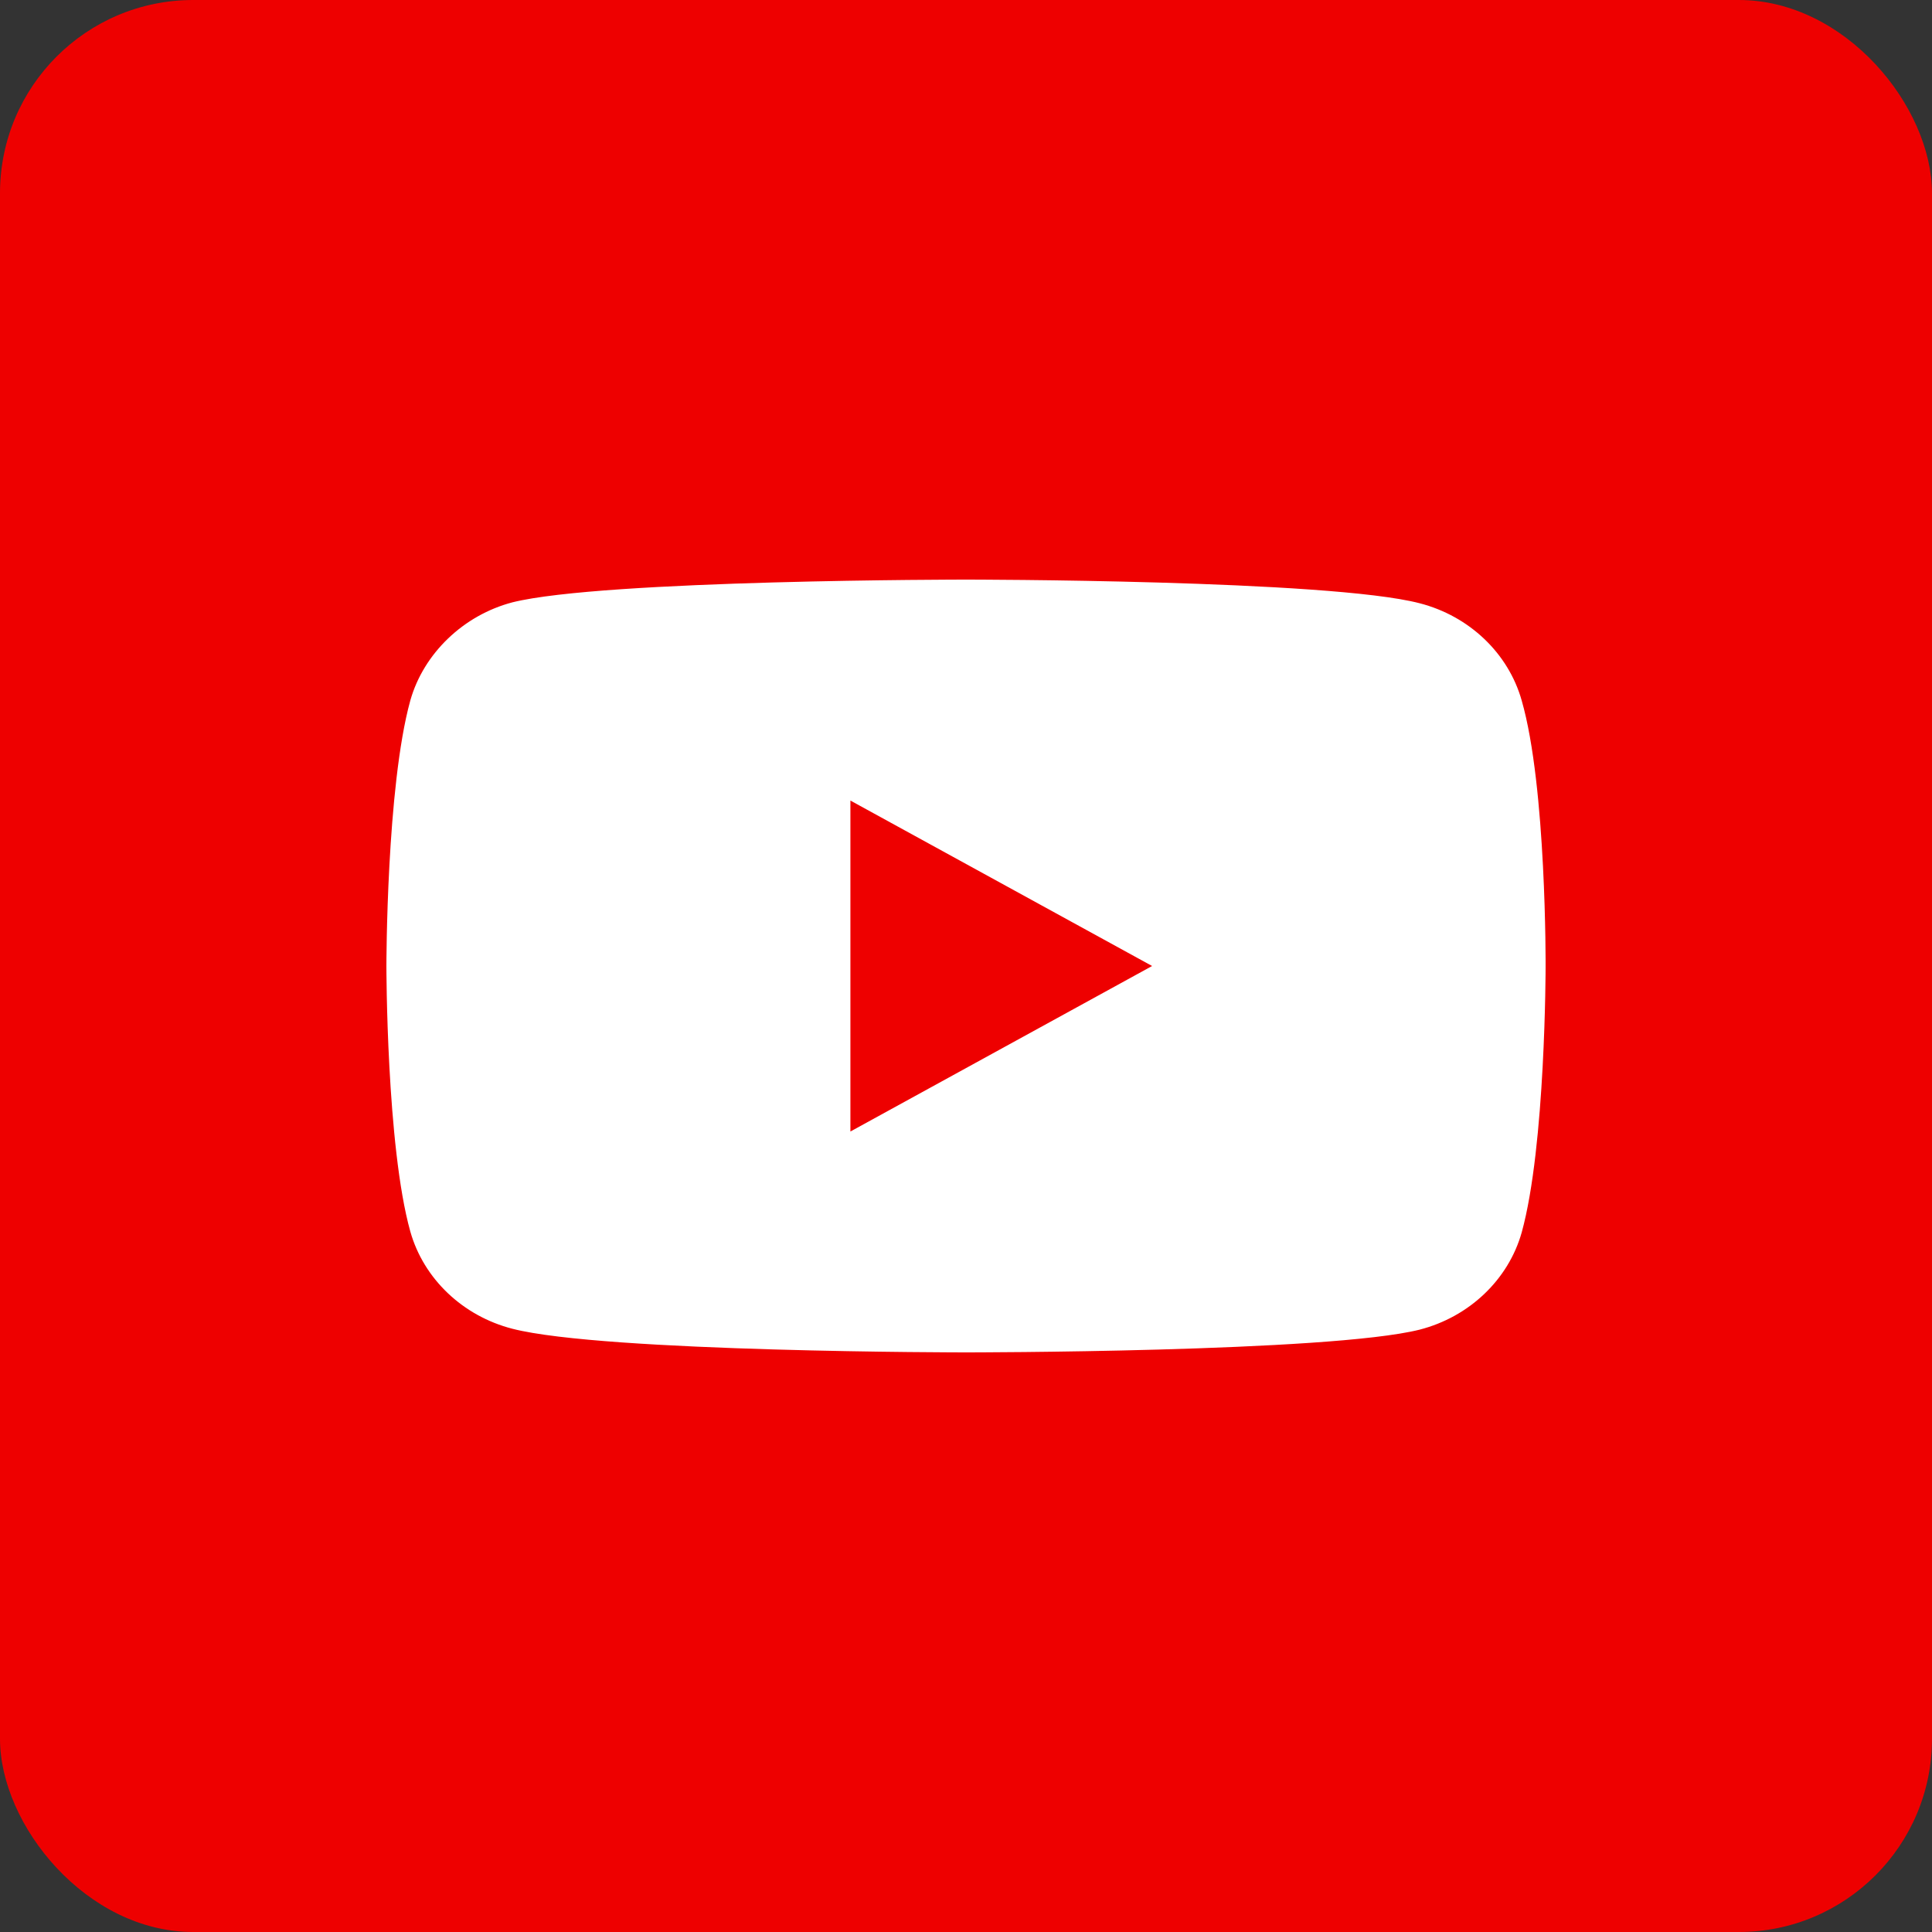 <svg width="30" height="30" viewBox="0 0 30 30" fill="none" xmlns="http://www.w3.org/2000/svg">
<rect x="0" y="0" width="30" height="30" fill="#333333" stroke="none"/>
<rect width="30" height="30" rx="3" fill="#EE0000"/>
<path fill-rule="evenodd" clip-rule="evenodd" d="M22.043 9.367C22.814 9.565 23.422 10.143 23.629 10.878C24.015 12.219 24 15.014 24 15.014C24 15.014 24 17.795 23.629 19.137C23.422 19.871 22.814 20.449 22.043 20.647C20.634 21 15 21 15 21C15 21 9.381 21 7.957 20.633C7.186 20.435 6.578 19.857 6.371 19.122C6 17.795 6 15 6 15C6 15 6 12.219 6.371 10.878C6.578 10.143 7.201 9.551 7.957 9.353C9.366 9 15 9 15 9C15 9 20.634 9 22.043 9.367ZM17.89 15L13.205 17.57V12.431L17.89 15Z" fill="white"/>
</svg>
